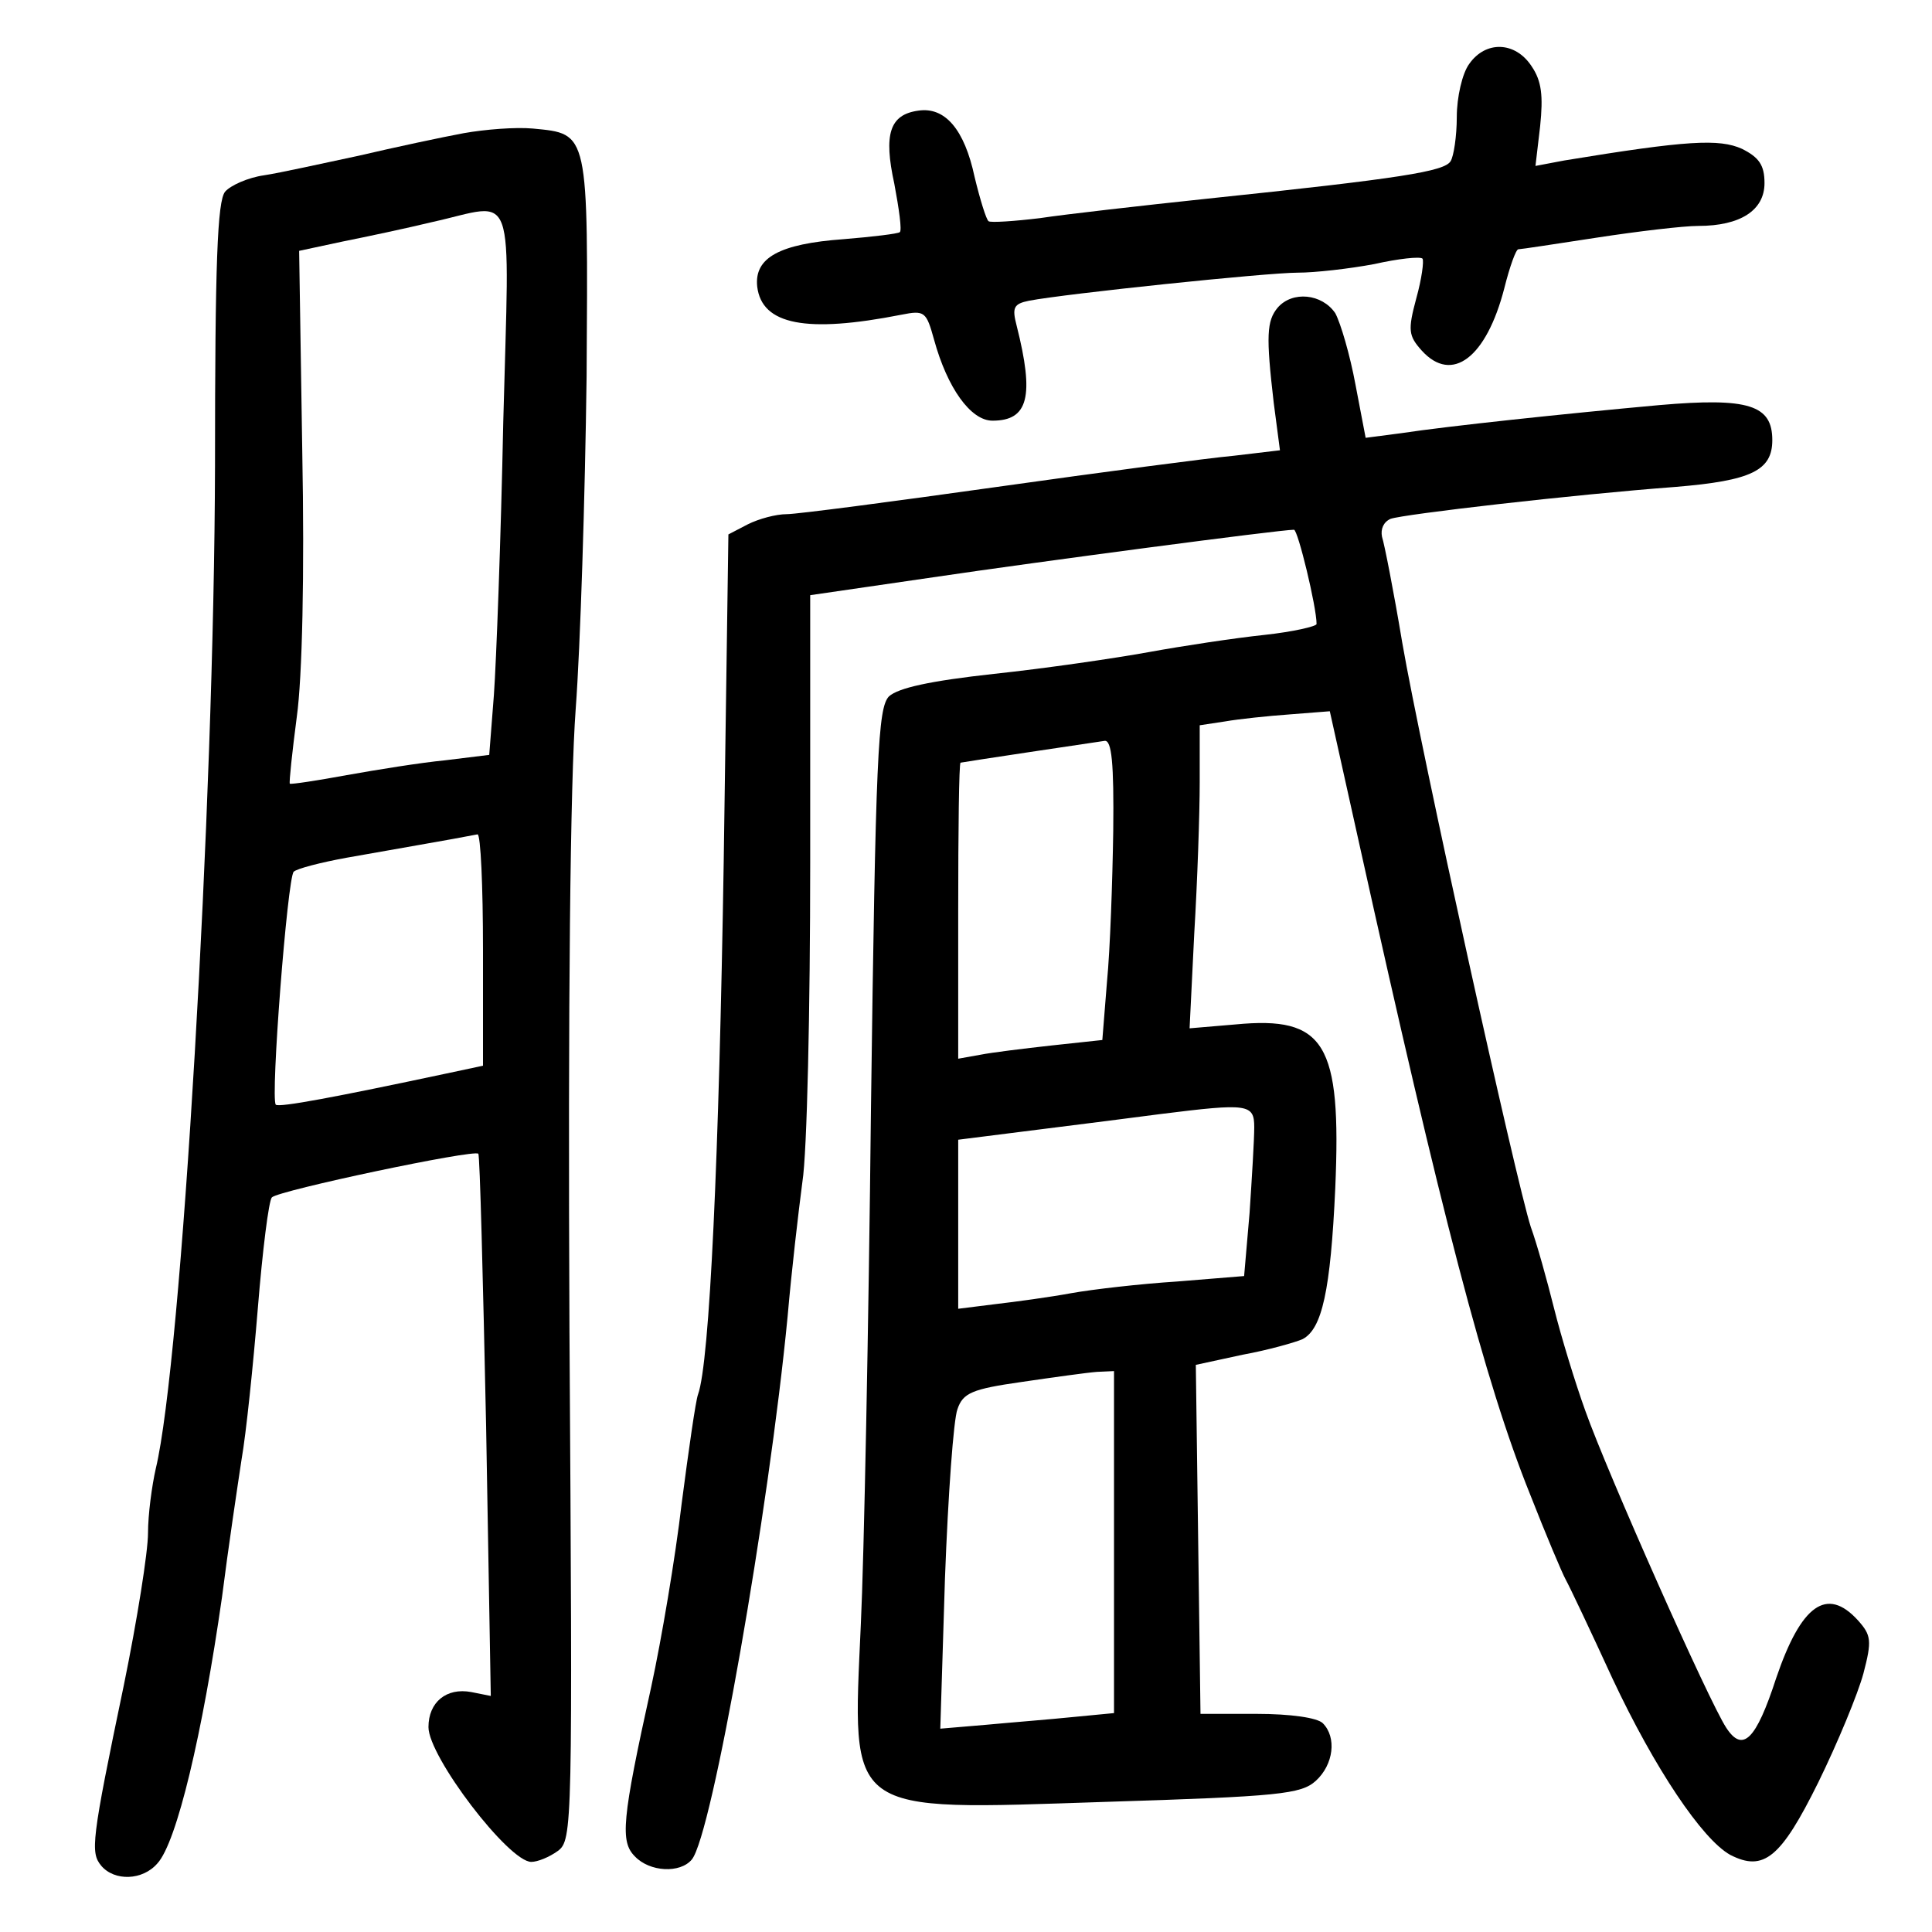 <?xml version="1.0" standalone="no"?>
<!DOCTYPE svg PUBLIC "-//W3C//DTD SVG 20010904//EN"
 "http://www.w3.org/TR/2001/REC-SVG-20010904/DTD/svg10.dtd">
<svg version="1.0" xmlns="http://www.w3.org/2000/svg"
 width="248pt" height="248pt" viewBox="0 0 248 248"
 preserveAspectRatio="xMidYMid meet">
<g transform="translate(0,248) scale(0.1,-0.1)"
fill="#000000" stroke="none">
<path d="M1886 2398 c-9 -12 -16 -43 -16 -68 0 -25 -4 -51 -8 -57 -8 -13 -63
-22 -312 -48 -85 -9 -182 -20 -215 -25 -33 -4 -63 -6 -66 -4 -3 2 -11 28 -18
57 -13 61 -38 90 -72 85 -37 -5 -45 -30 -31 -94 6 -32 10 -60 7 -62 -2 -2 -35
-6 -72 -9 -83 -6 -115 -24 -111 -61 6 -49 63 -60 185 -36 30 6 32 4 42 -32 17
-62 47 -104 75 -104 46 0 54 31 31 122 -6 23 -4 28 16 32 47 9 305 36 345 36
22 0 66 5 98 11 31 7 59 10 62 7 2 -3 -1 -26 -8 -51 -11 -41 -10 -48 7 -67 39
-43 83 -9 106 80 7 28 15 50 18 50 3 0 49 7 101 15 52 8 111 15 130 15 54 0
85 20 85 55 0 23 -7 33 -29 44 -29 13 -70 11 -228 -15 l-37 -7 6 51 c4 39 2
58 -11 77 -21 32 -59 33 -80 3z"/>
<path d="M595 2309 c-27 -5 -88 -18 -135 -29 -47 -10 -101 -22 -121 -25 -21
-3 -43 -13 -50 -21 -10 -12 -13 -92 -13 -352 -1 -433 -43 -1150 -76 -1287 -5
-22 -10 -59 -10 -83 0 -24 -14 -112 -31 -195 -42 -201 -43 -215 -29 -232 17
-20 53 -19 72 3 25 27 58 167 83 342 8 63 20 143 25 176 6 34 15 122 21 195 6
74 14 138 18 142 9 9 260 62 265 56 2 -2 6 -160 10 -350 l6 -346 -25 5 c-32 6
-55 -13 -55 -45 0 -38 103 -173 132 -173 8 0 23 6 34 14 19 14 19 30 15 668
-2 424 1 704 8 798 6 80 12 272 14 427 2 316 3 311 -69 318 -22 2 -61 -1 -89
-6z m51 -371 c-3 -150 -9 -308 -12 -350 l-6 -77 -57 -7 c-31 -3 -87 -12 -126
-19 -38 -7 -71 -12 -73 -11 -1 2 3 40 9 86 7 50 10 183 7 341 l-4 257 56 12
c30 6 82 17 115 25 109 24 99 54 91 -257z m-26 -677 l0 -149 -47 -10 c-141
-30 -215 -44 -219 -40 -7 8 15 291 23 299 4 4 35 12 68 18 50 9 138 24 168 30
4 0 7 -66 7 -148z"/>
<path d="M1640 2085 c-14 -17 -15 -36 -5 -122 l8 -61 -59 -7 c-33 -3 -169 -21
-304 -40 -135 -19 -257 -35 -270 -35 -14 0 -36 -6 -50 -13 l-25 -13 -6 -419
c-6 -379 -18 -644 -33 -685 -3 -8 -12 -71 -21 -140 -8 -69 -26 -175 -39 -235
-38 -172 -40 -199 -21 -218 19 -20 58 -22 73 -4 26 31 99 448 123 697 5 58 14
135 19 173 6 37 10 222 10 410 l0 343 158 23 c135 20 445 61 463 61 5 0 29
-99 29 -121 0 -3 -30 -10 -67 -14 -38 -4 -104 -14 -148 -22 -44 -8 -133 -21
-199 -28 -82 -9 -123 -18 -135 -29 -14 -15 -17 -74 -23 -529 -3 -282 -9 -579
-13 -662 -11 -247 -22 -239 313 -228 225 7 252 10 271 27 23 21 27 56 9 74 -7
7 -41 12 -85 12 l-72 0 -3 224 -3 224 60 13 c33 6 68 16 77 20 25 13 36 62 42
194 8 186 -13 221 -128 210 l-59 -5 6 122 c4 66 7 154 7 194 l0 73 33 5 c17 3
55 7 83 9 l51 4 38 -171 c105 -474 161 -690 219 -834 20 -51 41 -101 46 -110
5 -9 32 -66 60 -127 54 -115 115 -206 151 -226 43 -22 65 -4 113 93 25 51 51
114 58 140 11 42 10 49 -7 68 -40 44 -73 20 -105 -74 -26 -80 -43 -96 -64 -64
-22 33 -153 328 -181 407 -13 36 -31 95 -40 131 -9 36 -22 83 -30 105 -19 59
-141 611 -165 750 -11 66 -23 127 -26 136 -2 10 2 19 11 23 17 6 233 31 366
41 97 8 124 21 124 60 0 45 -30 55 -145 45 -121 -11 -272 -27 -331 -36 l-46
-6 -13 68 c-7 38 -19 79 -26 92 -17 25 -55 29 -74 7z m-211 -672 c-1 -65 -4
-152 -8 -193 l-6 -75 -65 -7 c-36 -4 -77 -9 -92 -12 l-28 -5 0 189 c0 105 1
190 3 191 4 1 171 26 185 28 9 1 12 -28 11 -116z m181 -380 c0 -16 -3 -65 -6
-110 l-7 -81 -86 -7 c-47 -3 -108 -10 -136 -15 -27 -5 -71 -11 -97 -14 l-48
-6 0 109 0 108 103 13 c56 7 127 16 157 20 112 14 120 13 120 -17z m-180 -532
l0 -220 -52 -5 c-29 -3 -80 -7 -112 -10 l-59 -5 6 193 c4 107 11 204 16 217 7
21 19 26 82 35 41 6 84 12 97 13 l22 1 0 -219z"/>
</g>
</svg>
